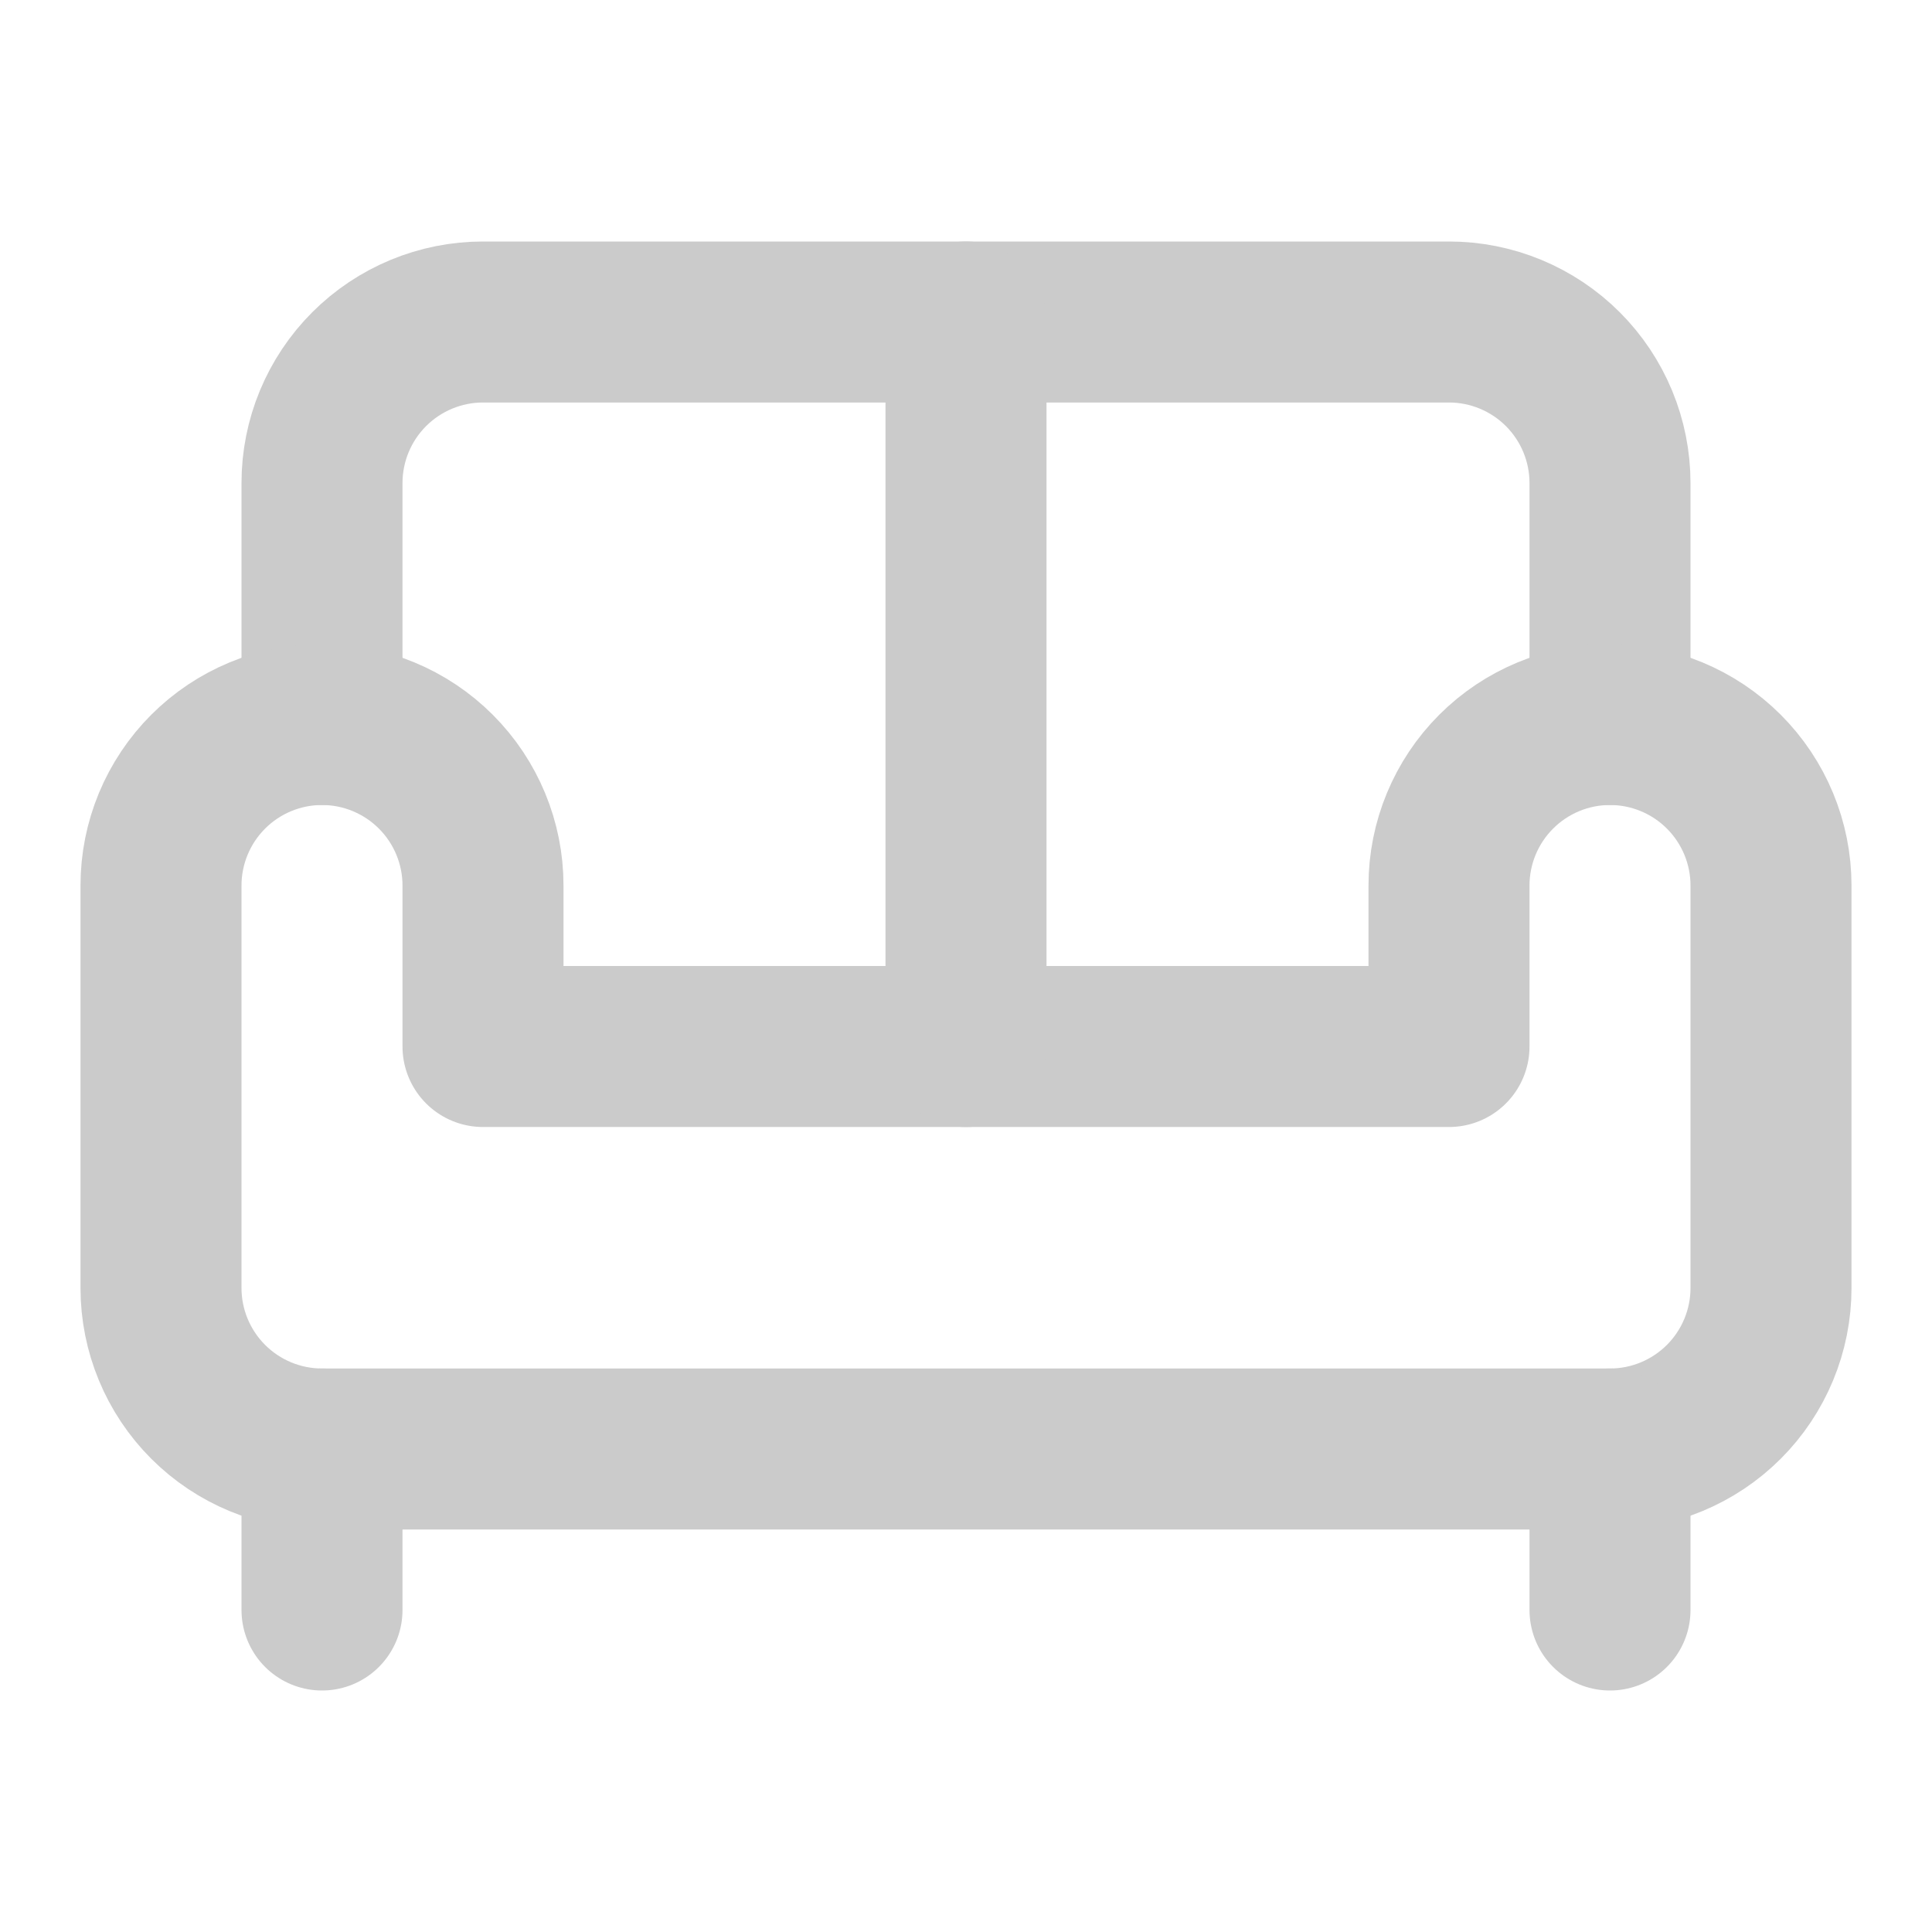<svg width="24" height="24" viewBox="0 0 24 24" fill="none" xmlns="http://www.w3.org/2000/svg">
<path d="M20 9V6C20 5.47 19.789 4.961 19.414 4.586C19.039 4.211 18.53 4 18 4H6C5.47 4 4.961 4.211 4.586 4.586C4.211 4.961 4 5.47 4 6V9" stroke="#CBCBCB" stroke-width="2" stroke-linecap="round" stroke-linejoin="round"/>
<path d="M2 11V16C2 16.53 2.211 17.039 2.586 17.414C2.961 17.789 3.47 18 4 18H20C20.53 18 21.039 17.789 21.414 17.414C21.789 17.039 22 16.53 22 16V11C22 10.47 21.789 9.961 21.414 9.586C21.039 9.211 20.53 9 20 9C19.47 9 18.961 9.211 18.586 9.586C18.211 9.961 18 10.47 18 11V13H6V11C6 10.47 5.789 9.961 5.414 9.586C5.039 9.211 4.53 9 4 9C3.47 9 2.961 9.211 2.586 9.586C2.211 9.961 2 10.47 2 11V11Z" stroke="#CBCBCB" stroke-width="2" stroke-linecap="round" stroke-linejoin="round"/>
<path d="M4 18V20" stroke="#CBCBCB" stroke-width="2" stroke-linecap="round" stroke-linejoin="round"/>
<path d="M20 18V20" stroke="#CBCBCB" stroke-width="2" stroke-linecap="round" stroke-linejoin="round"/>
<path d="M12 4V13" stroke="#CBCBCB" stroke-width="2" stroke-linecap="round" stroke-linejoin="round"/>
</svg>
